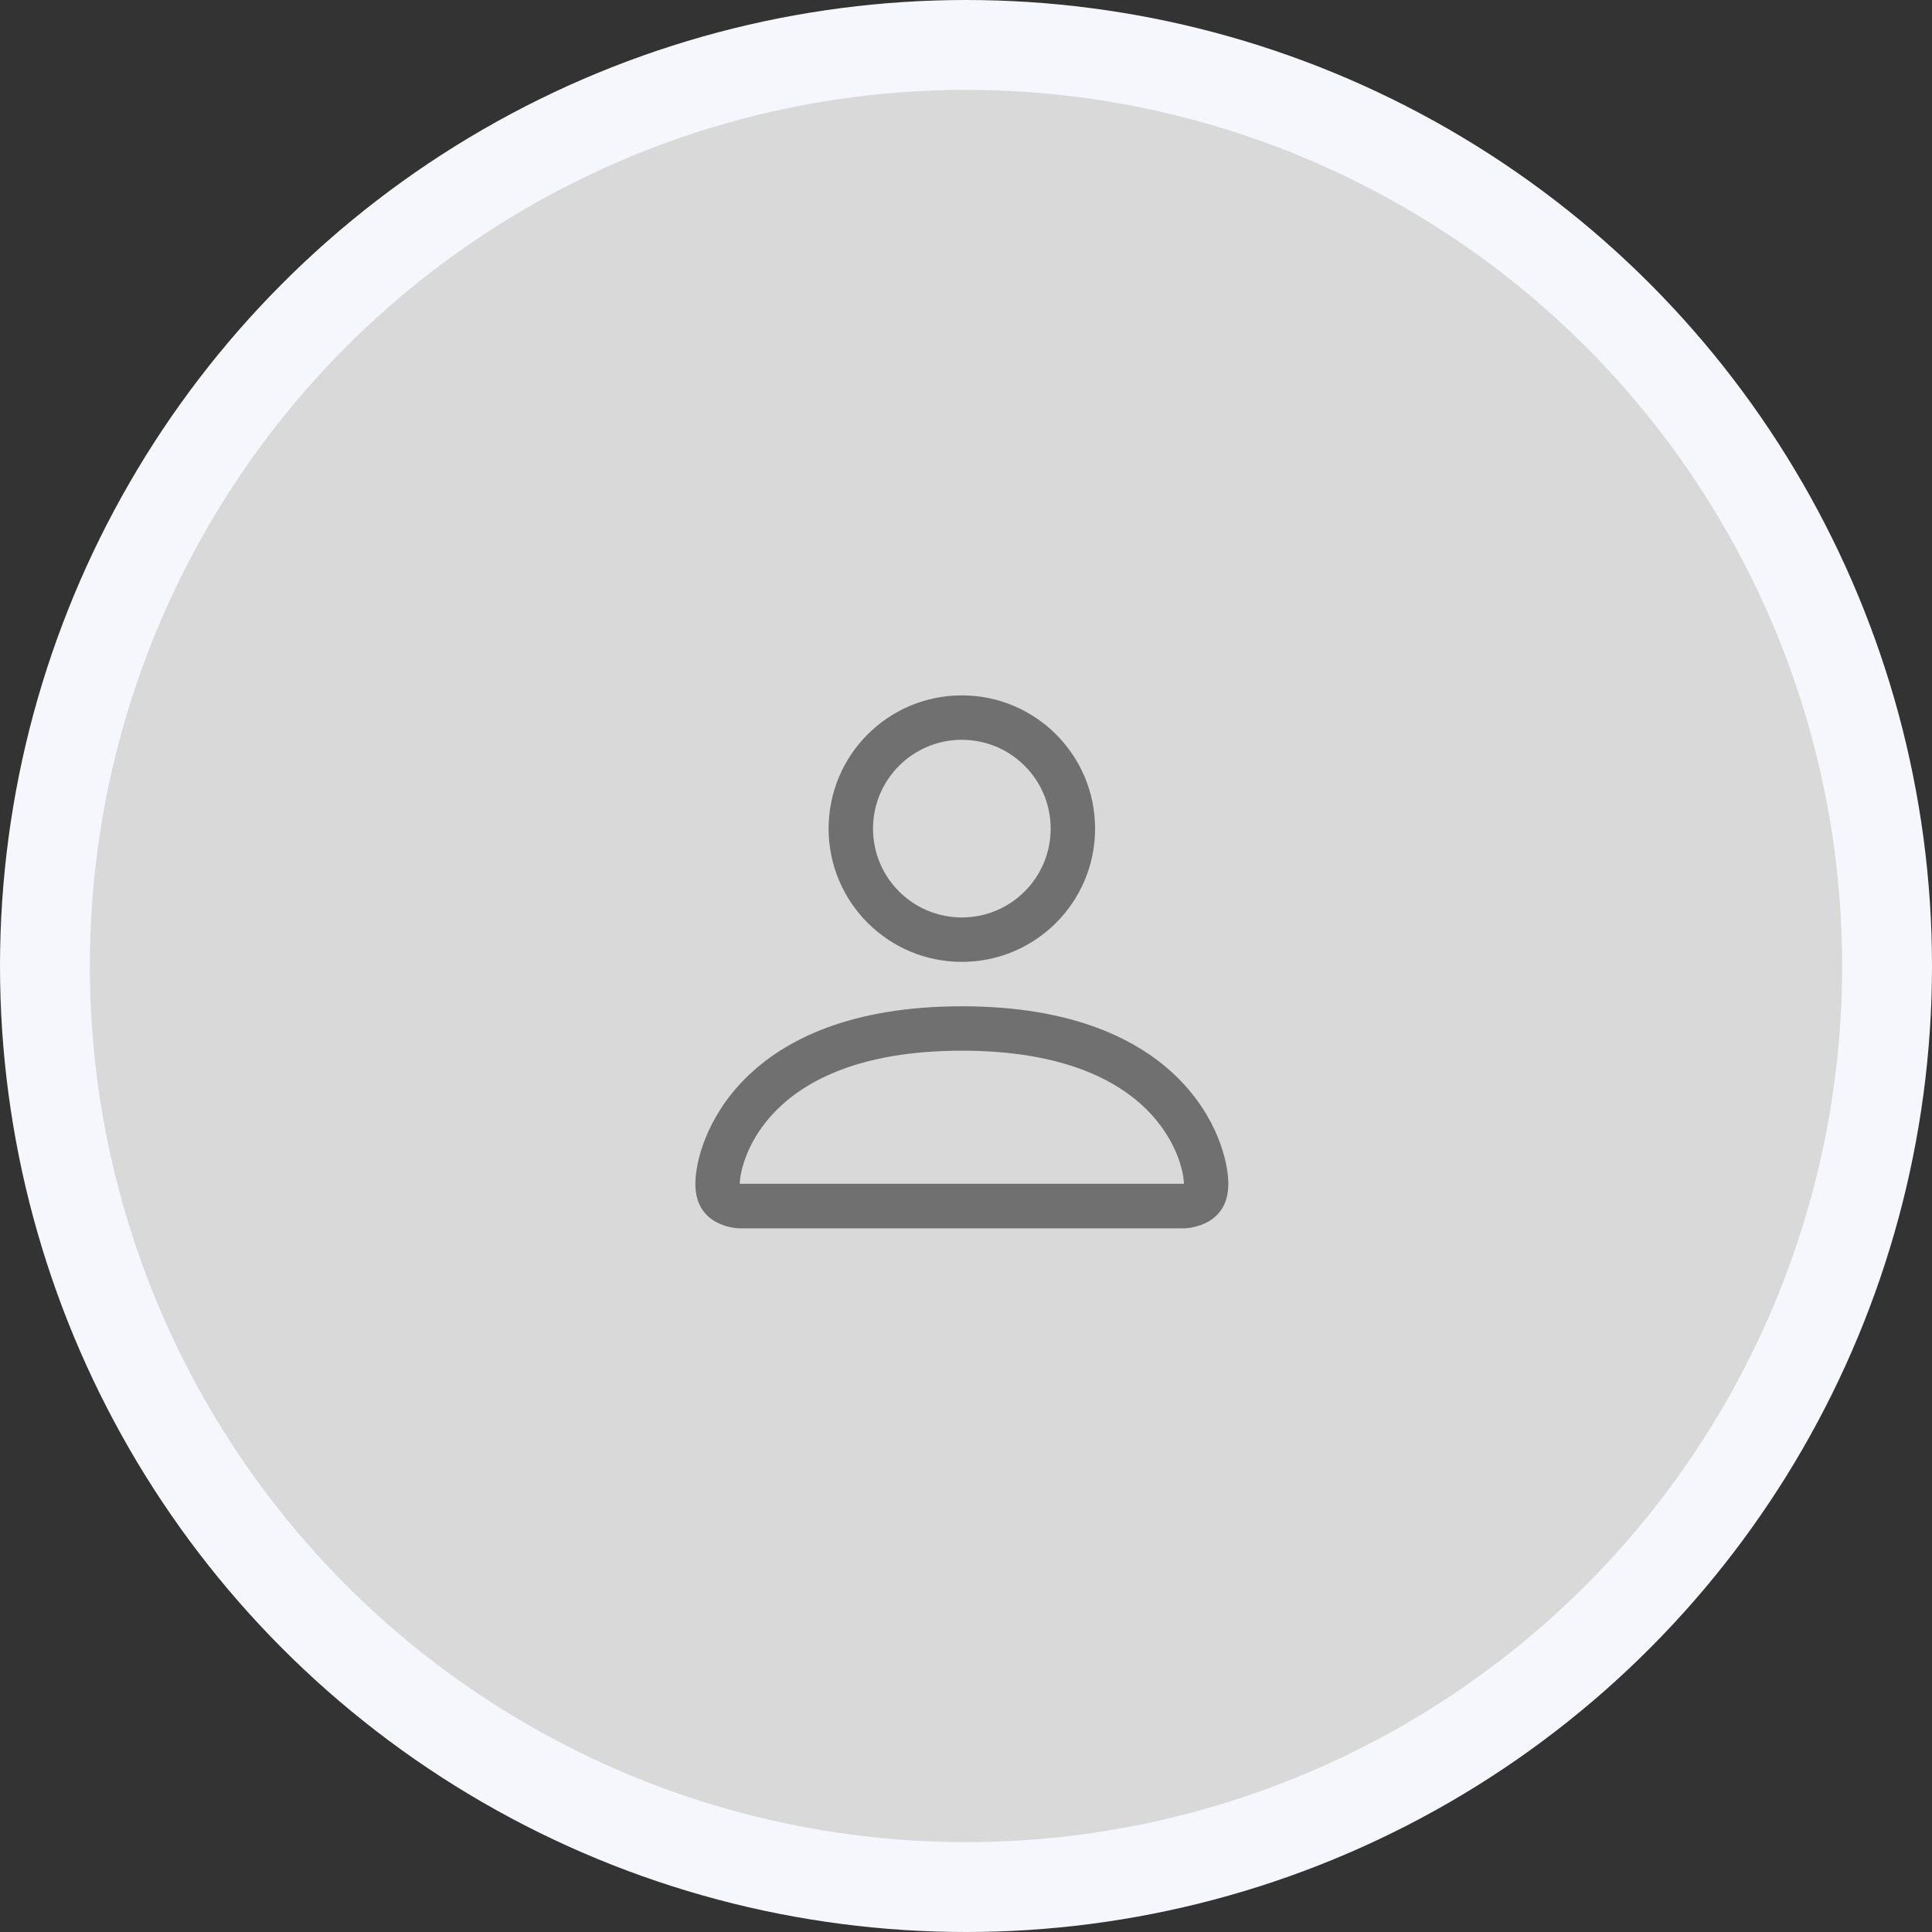 <svg width="86" height="86" viewBox="0 0 86 86" fill="none" xmlns="http://www.w3.org/2000/svg">
<rect x="0" y="0" width="86" height="86" fill="#333333" stroke="none"/>
<circle cx="43" cy="43" r="41" fill="#D9D9D9" stroke="#F6F6FD" stroke-width="4"/>
<path d="M42.815 42.816C46.091 42.816 48.746 40.161 48.746 36.885C48.746 33.609 46.091 30.954 42.815 30.954C39.54 30.954 36.884 33.609 36.884 36.885C36.884 40.161 39.54 42.816 42.815 42.816ZM46.769 36.885C46.769 39.069 44.999 40.839 42.815 40.839C40.631 40.839 38.861 39.069 38.861 36.885C38.861 34.701 40.631 32.931 42.815 32.931C44.999 32.931 46.769 34.701 46.769 36.885Z" fill="#707070"/>
<path d="M54.677 52.701C54.677 54.678 52.7 54.678 52.7 54.678H32.93C32.93 54.678 30.953 54.678 30.953 52.701C30.953 50.724 32.93 44.793 42.815 44.793C52.7 44.793 54.677 50.724 54.677 52.701ZM52.7 52.694C52.697 52.206 52.396 50.745 51.055 49.404C49.766 48.114 47.341 46.77 42.815 46.77C38.29 46.77 35.865 48.114 34.575 49.404C33.234 50.745 32.933 52.206 32.93 52.694H52.7Z" fill="#707070"/>
</svg>

